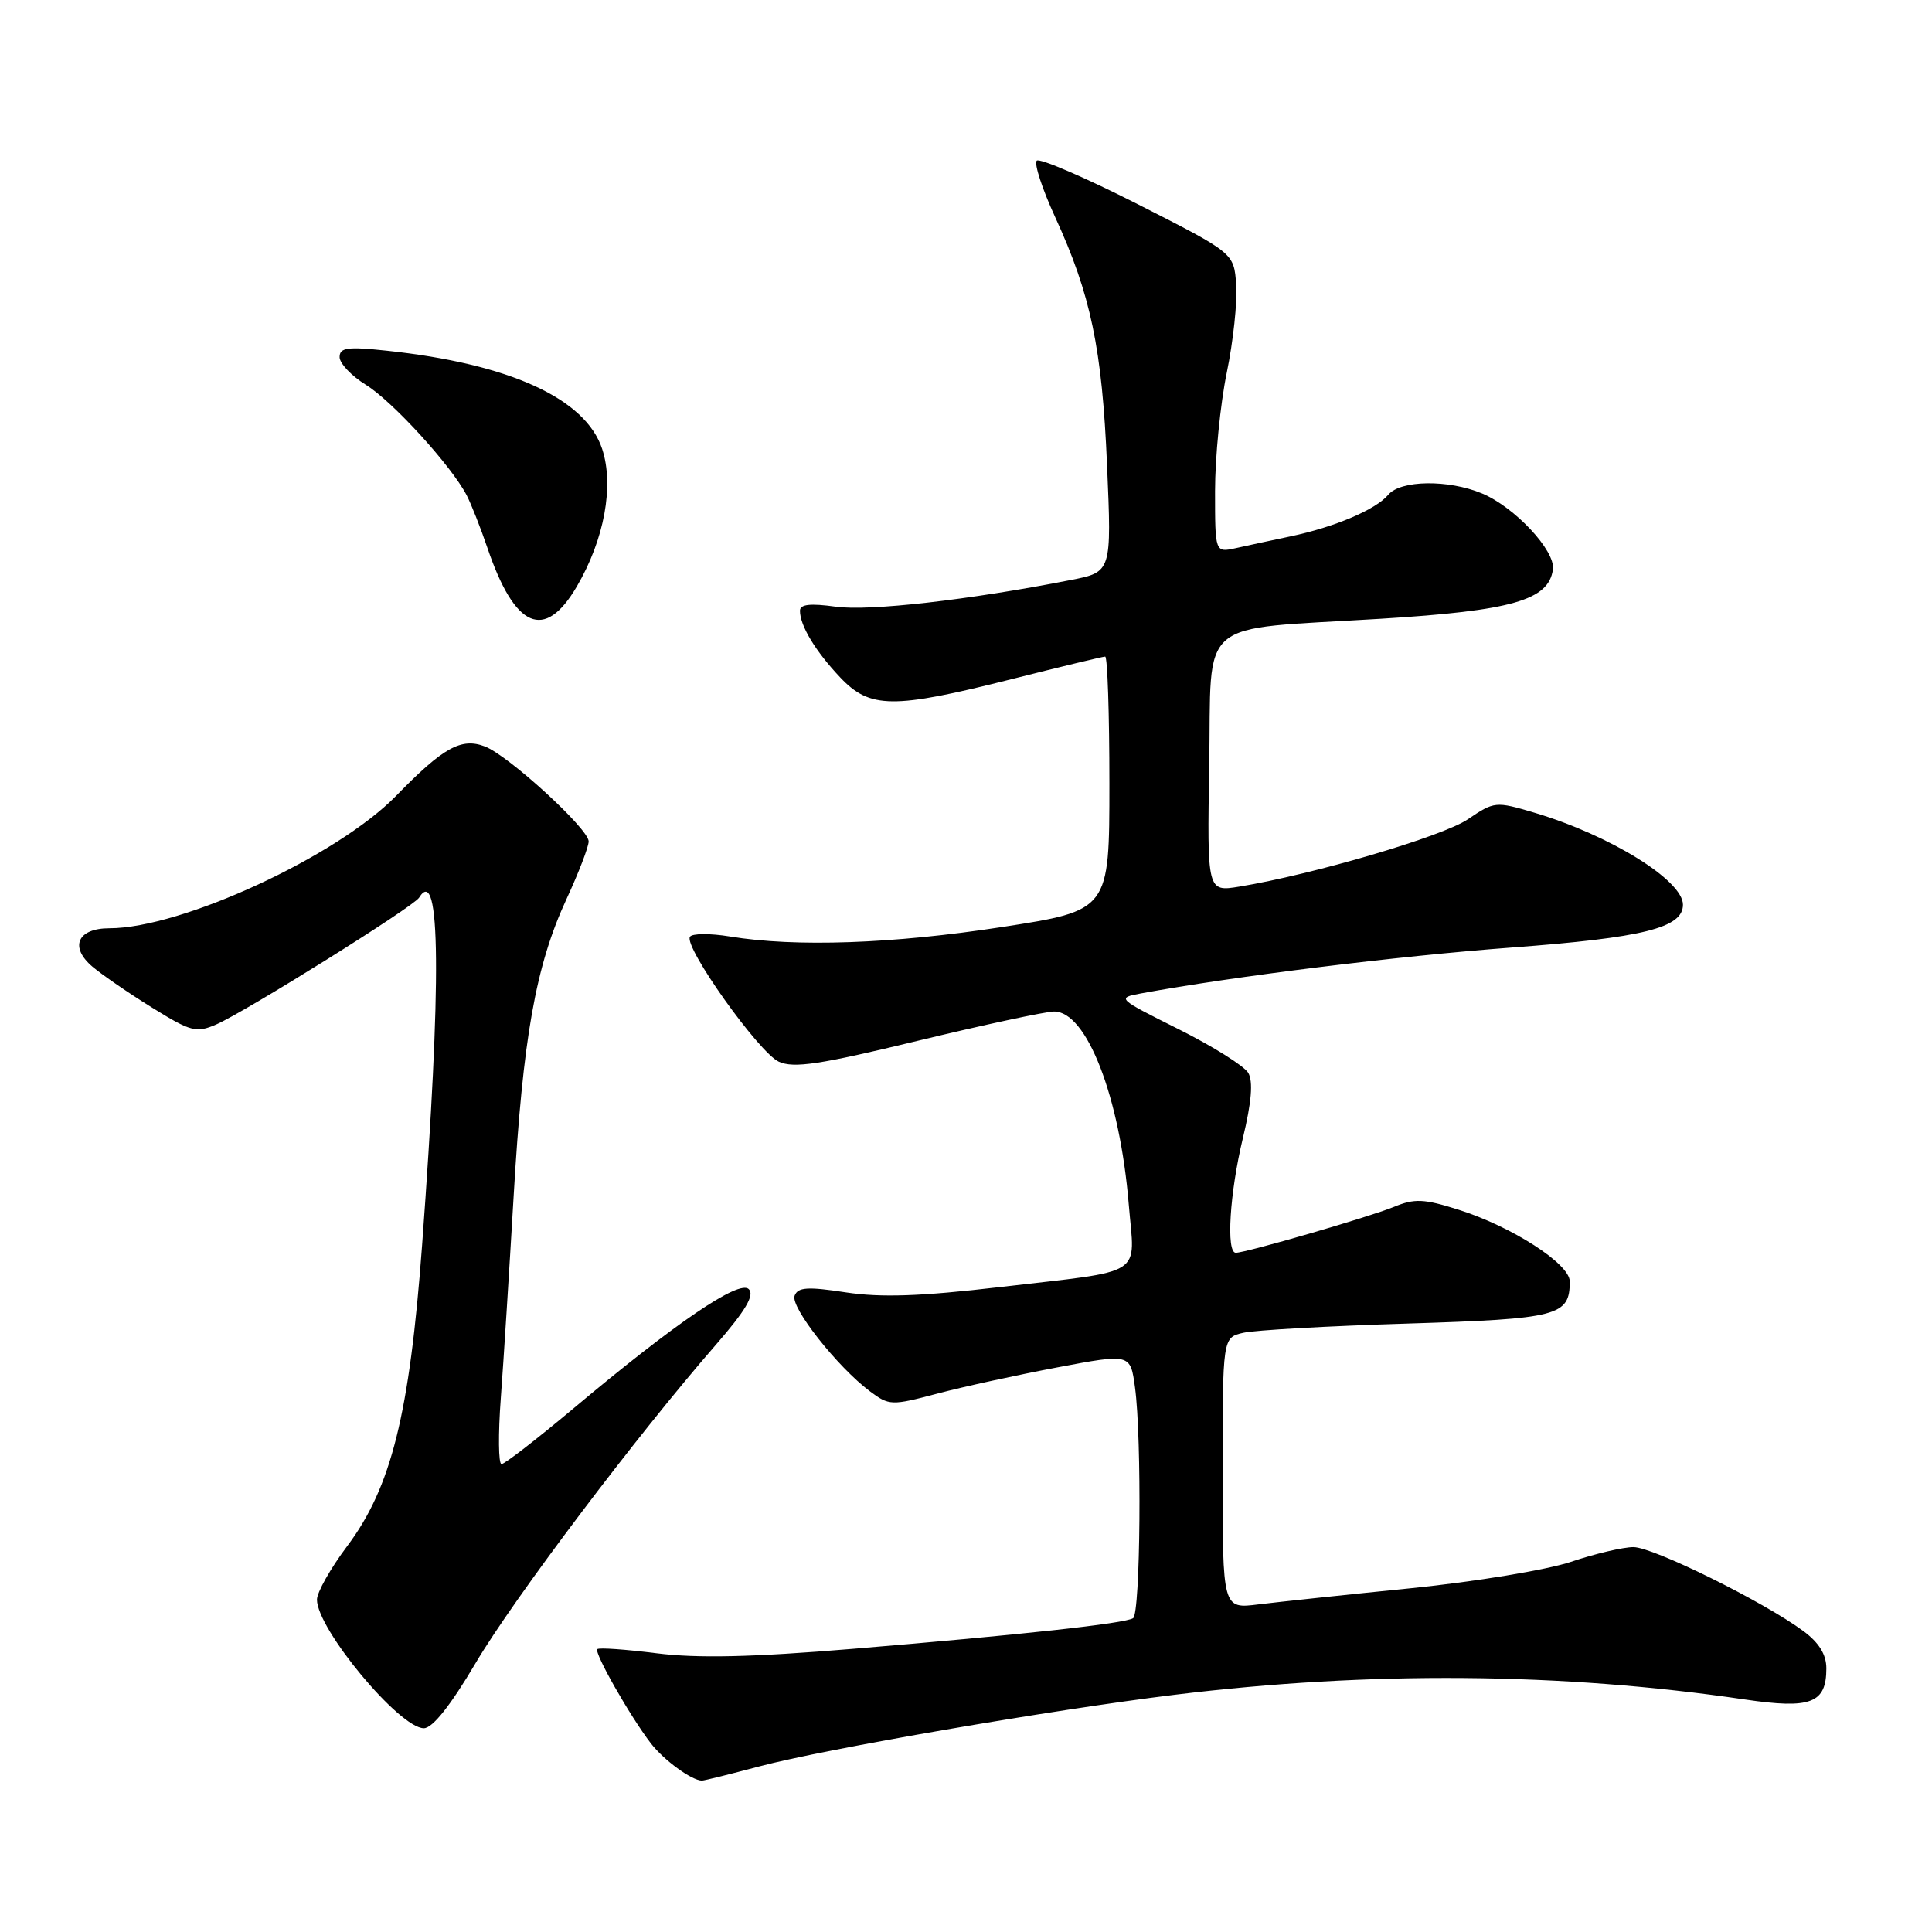 <?xml version="1.0" encoding="UTF-8" standalone="no"?>
<!DOCTYPE svg PUBLIC "-//W3C//DTD SVG 1.1//EN" "http://www.w3.org/Graphics/SVG/1.1/DTD/svg11.dtd" >
<svg xmlns="http://www.w3.org/2000/svg" xmlns:xlink="http://www.w3.org/1999/xlink" version="1.1" viewBox="0 0 256 256">
 <g >
 <path fill="currentColor"
d=" M 100.60 234.06 C 109.35 231.74 139.31 226.57 155.62 224.57 C 181.51 221.40 206.97 221.61 231.20 225.19 C 239.94 226.48 242.00 225.70 242.00 221.07 C 242.00 219.23 241.03 217.66 238.95 216.12 C 233.67 212.22 219.06 205.00 216.44 205.00 C 215.07 205.00 211.34 205.88 208.16 206.95 C 204.98 208.02 195.45 209.59 186.94 210.45 C 178.45 211.30 169.36 212.27 166.75 212.59 C 162.00 213.19 162.00 213.19 162.00 195.21 C 162.00 177.23 162.00 177.23 164.75 176.60 C 166.26 176.25 176.05 175.70 186.50 175.38 C 206.54 174.75 208.00 174.37 208.00 169.79 C 208.00 167.46 200.31 162.51 193.22 160.28 C 188.67 158.84 187.43 158.79 184.70 159.92 C 181.46 161.25 165.13 165.99 163.75 166.00 C 162.45 166.00 162.94 158.05 164.69 150.80 C 165.84 146.03 166.06 143.29 165.40 142.16 C 164.86 141.25 160.71 138.64 156.17 136.37 C 148.02 132.30 147.95 132.23 151.20 131.63 C 163.47 129.37 185.11 126.69 200.23 125.56 C 217.77 124.25 223.00 122.95 223.00 119.88 C 223.00 116.65 213.32 110.66 203.29 107.68 C 198.19 106.17 198.01 106.18 194.50 108.56 C 191.18 110.82 174.07 115.86 164.23 117.48 C 159.95 118.18 159.95 118.18 160.23 101.41 C 160.55 81.54 158.26 83.51 182.92 81.99 C 200.35 80.92 205.21 79.53 205.77 75.45 C 206.11 72.97 200.72 67.20 196.37 65.38 C 191.91 63.52 185.57 63.61 183.95 65.56 C 182.33 67.51 176.86 69.84 171.00 71.07 C 168.53 71.59 165.26 72.29 163.75 72.63 C 161.00 73.23 161.00 73.23 161.00 65.07 C 161.00 60.59 161.70 53.53 162.55 49.39 C 163.41 45.25 163.97 39.99 163.80 37.70 C 163.50 33.53 163.50 33.53 150.78 27.07 C 143.78 23.52 137.75 20.92 137.37 21.29 C 137.00 21.67 138.09 25.02 139.80 28.74 C 144.54 39.04 146.03 46.18 146.69 61.65 C 147.30 75.79 147.30 75.79 141.90 76.85 C 128.41 79.50 115.18 81.01 110.75 80.39 C 107.35 79.92 106.00 80.07 106.00 80.93 C 106.00 82.90 108.05 86.29 111.32 89.75 C 115.27 93.93 118.31 93.96 134.00 90.00 C 140.54 88.35 146.13 87.00 146.44 87.00 C 146.75 87.00 147.00 94.57 147.00 103.82 C 147.00 120.64 147.00 120.64 132.75 122.84 C 118.29 125.07 105.39 125.52 96.71 124.09 C 94.08 123.66 91.70 123.68 91.42 124.13 C 90.59 125.47 100.56 139.48 103.20 140.68 C 105.17 141.58 108.63 141.06 121.56 137.92 C 130.33 135.80 138.47 134.05 139.65 134.03 C 143.99 133.97 148.40 145.35 149.57 159.64 C 150.37 169.32 152.03 168.26 132.44 170.55 C 122.01 171.77 116.75 171.95 112.10 171.25 C 107.00 170.47 105.72 170.56 105.29 171.69 C 104.71 173.20 110.96 181.13 115.26 184.35 C 117.82 186.26 118.12 186.27 124.20 184.66 C 127.67 183.74 134.84 182.18 140.14 181.18 C 149.78 179.36 149.78 179.36 150.39 183.82 C 151.31 190.56 151.12 213.81 150.14 214.42 C 148.98 215.13 135.45 216.61 113.00 218.48 C 99.65 219.59 92.42 219.75 87.02 219.07 C 82.90 218.55 79.36 218.30 79.15 218.52 C 78.69 218.98 83.48 227.41 86.24 231.00 C 87.95 233.22 91.63 235.91 93.00 235.94 C 93.28 235.95 96.69 235.10 100.60 234.06 Z  M 63.02 220.37 C 68.08 211.81 84.31 190.30 94.84 178.21 C 98.80 173.66 100.01 171.61 99.22 170.82 C 97.94 169.54 89.51 175.27 75.92 186.68 C 71.12 190.70 66.86 194.00 66.45 194.00 C 66.05 194.00 66.00 190.06 66.36 185.25 C 66.72 180.44 67.48 168.40 68.06 158.50 C 69.28 137.54 70.98 127.96 75.06 119.14 C 76.68 115.64 78.00 112.20 78.00 111.49 C 78.00 109.83 67.36 100.09 64.25 98.91 C 61.12 97.71 58.73 99.04 52.50 105.44 C 44.69 113.46 24.04 123.00 14.50 123.00 C 10.27 123.00 9.17 125.48 12.25 128.09 C 13.49 129.14 17.03 131.58 20.13 133.50 C 25.28 136.70 26.01 136.89 28.64 135.75 C 32.51 134.07 54.79 120.15 55.53 118.95 C 58.39 114.33 58.52 129.94 55.93 165.00 C 54.27 187.37 51.85 197.09 45.99 204.89 C 43.80 207.81 42.00 210.99 42.00 211.96 C 42.00 215.85 52.93 229.00 56.16 229.00 C 57.31 229.00 59.69 226.01 63.02 220.37 Z  M 76.42 77.73 C 80.08 71.49 81.39 64.36 79.79 59.49 C 77.58 52.80 67.51 48.20 51.25 46.47 C 46.04 45.91 45.00 46.06 45.00 47.32 C 45.00 48.15 46.57 49.81 48.48 50.99 C 52.01 53.17 59.80 61.71 61.84 65.63 C 62.44 66.80 63.68 69.93 64.58 72.58 C 68.21 83.28 72.16 85.00 76.42 77.73 Z "/>
</g>
</svg>